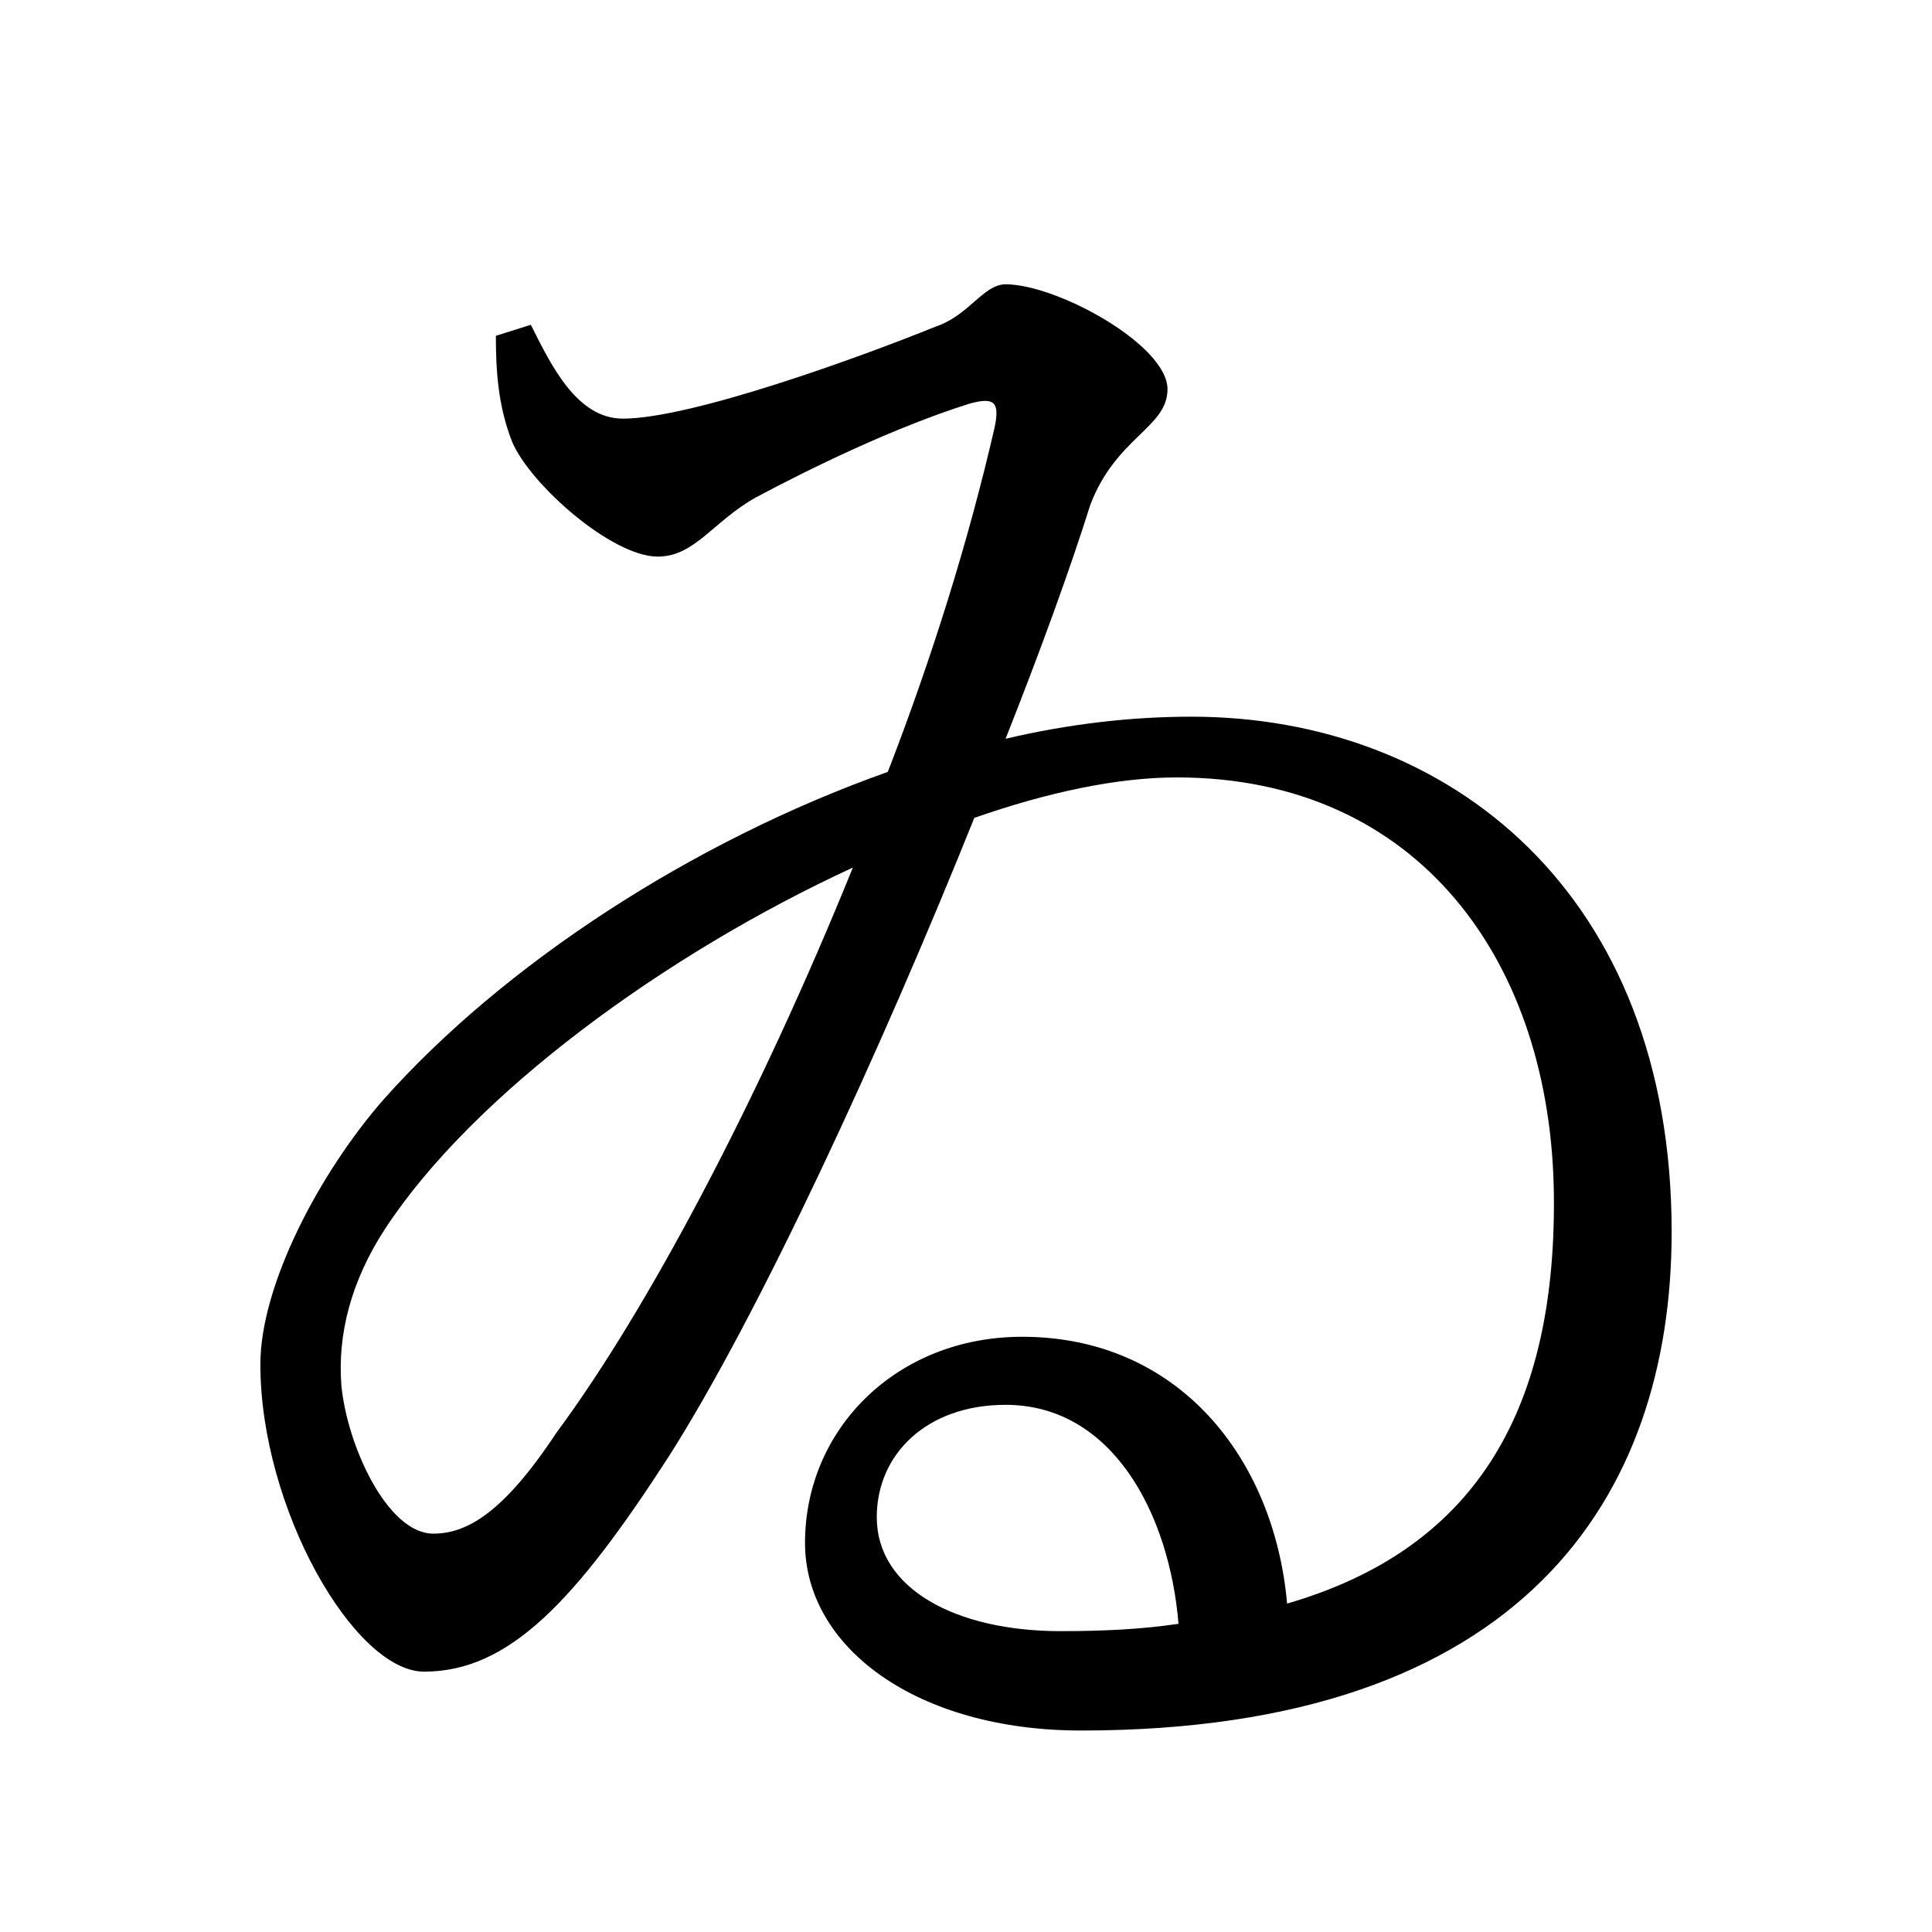 <?xml version="1.0" encoding="UTF-8" standalone="no"?>
<svg xmlns:dc="http://purl.org/dc/elements/1.1/" xmlns:cc="http://creativecommons.org/ns#" xmlns:rdf="http://www.w3.org/1999/02/22-rdf-syntax-ns#" xmlns:svg="http://www.w3.org/2000/svg" xmlns="http://www.w3.org/2000/svg" xmlns:sodipodi="http://sodipodi.sourceforge.net/DTD/sodipodi-0.dtd" xmlns:inkscape="http://www.inkscape.org/namespaces/inkscape" width="420" height="420" viewBox="0 0 111.125 111.125" version="1.1" id="svg8" inkscape:version="1.0.2-2 (e86c870879, 2021-01-15)" sodipodi:docname="Hiragana letter Wi.svg">
  <defs id="defs2"/>
  <sodipodi:namedview id="base" pagecolor="#ffffff" bordercolor="#666666" borderopacity="1.0" inkscape:pageopacity="0.0" inkscape:pageshadow="2" inkscape:zoom="0.98994949" inkscape:cx="345.76714" inkscape:cy="230.41447" inkscape:document-units="px" inkscape:current-layer="layer1" showgrid="false" units="px" showguides="true" inkscape:guide-bbox="true" inkscape:snap-center="true" inkscape:snap-object-midpoints="false" inkscape:window-width="1366" inkscape:window-height="705" inkscape:window-x="-8" inkscape:window-y="-8" inkscape:window-maximized="1" inkscape:document-rotation="0" inkscape:snap-bbox="true" inkscape:bbox-paths="true" inkscape:bbox-nodes="true"/>
  <g inkscape:label="Layer 1" inkscape:groupmode="layer" id="layer1" transform="translate(0,-185.875)">
    <path d="m 61.013,279.696 c -6.032,0 -10.583,-2.434 -10.583,-6.562 0,-3.598 2.857,-6.456 7.408,-6.456 6.138,0 9.419,6.244 9.948,12.594 -2.117,0.318 -4.339,0.423 -6.773,0.423 z M 32.015,268.266 c -3.069,4.657 -5.186,5.821 -7.091,5.821 -2.646,0 -4.974,-5.08 -5.292,-8.572 -0.212,-2.857 0.529,-5.927 2.54,-8.996 5.08,-7.726 16.087,-15.769 26.882,-20.743 -5.397,13.335 -11.853,25.506 -17.039,32.491 z M 28.522,205.19 c 0,1.905 0.106,4.022 0.952,6.138 1.058,2.434 5.715,6.562 8.361,6.562 2.117,0 3.175,-2.011 5.609,-3.387 3.175,-1.693 7.937,-4.022 12.277,-5.397 1.482,-0.423 1.799,-0.106 1.482,1.376 -1.482,6.456 -3.598,13.229 -6.138,19.791 -11.324,4.022 -22.119,11.112 -28.998,18.838 -3.704,4.233 -7.091,10.689 -7.091,15.24 0,8.255 5.397,17.674 9.419,17.674 4.868,0 8.678,-4.022 14.076,-12.382 5.186,-8.149 12.171,-23.283 17.568,-36.724 4.233,-1.482 8.255,-2.328 11.642,-2.328 13.97,0 21.59,10.689 21.696,24.13 0.106,12.594 -4.762,20.32 -15.346,23.389 -0.741,-8.361 -6.244,-15.346 -15.24,-15.346 -7.197,0 -12.488,5.292 -12.488,11.853 0,6.032 6.456,10.795 15.875,10.795 25.4,0 33.972,-13.441 33.972,-28.681 0,-19.473 -12.806,-29.633 -27.622,-29.633 -3.492,0 -7.091,0.423 -10.689,1.27 2.011,-5.08 3.704,-9.737 4.868,-13.441 1.482,-3.916 4.445,-4.445 4.445,-6.667 0,-2.54 -6.35,-6.032 -9.313,-6.032 -1.27,0 -2.117,1.799 -4.022,2.434 -4.445,1.799 -14.076,5.292 -17.992,5.292 -2.646,0 -4.127,-3.069 -5.292,-5.397 z" style="font-style:normal;font-variant:normal;font-weight:normal;font-stretch:normal;font-size:105.833px;line-height:100%;font-family:'Noto Serif CJK JP';-inkscape-font-specification:'Noto Serif CJK JP';text-align:center;letter-spacing:0px;word-spacing:0px;text-anchor:middle;fill:#000000;fill-opacity:1;stroke:none;stroke-width:0.265px;stroke-linecap:butt;stroke-linejoin:miter;stroke-opacity:1" id="path9"/>
  </g>
</svg>